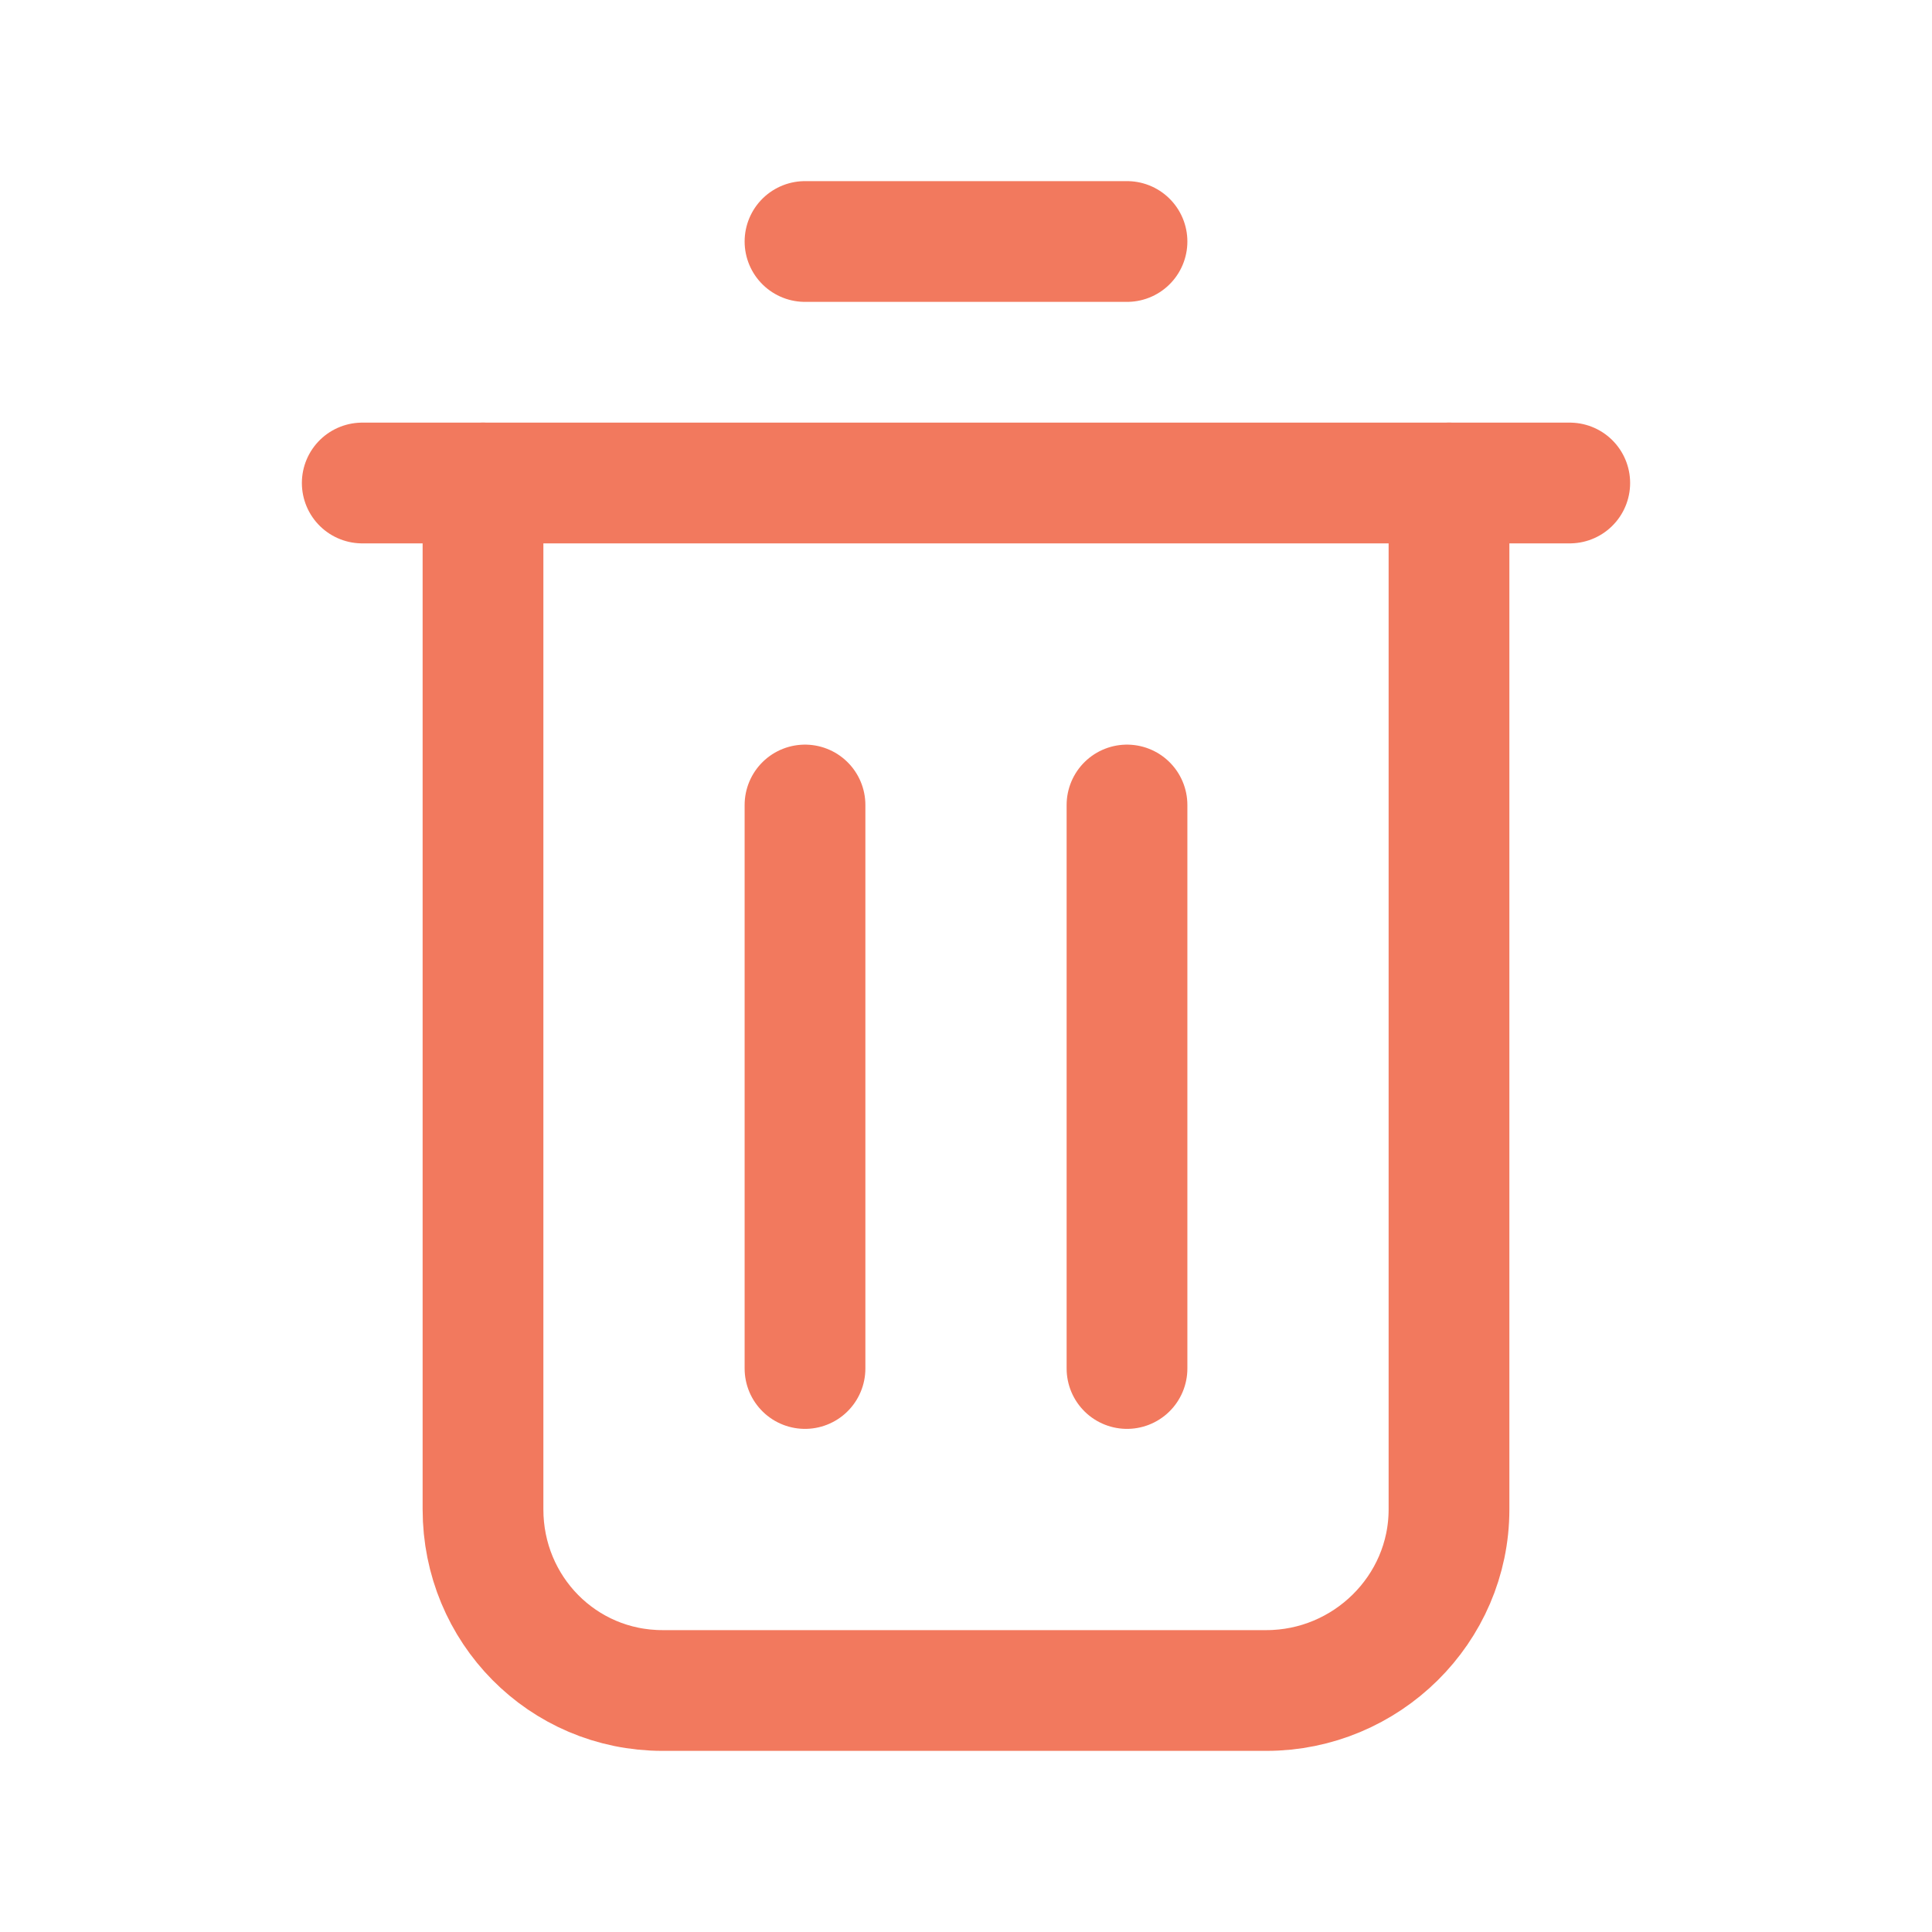 <svg width="24" height="24" viewBox="0 0 24 24" fill="none" xmlns="http://www.w3.org/2000/svg">
<path d="M18 6V18.75C18 19.993 16.973 21 15.731 21H8.231C6.988 21 6 19.993 6 18.75V6" stroke="#F2795E" stroke-width="1.5" stroke-linecap="round" stroke-linejoin="round"/>
<path d="M19.5 6H4.5" stroke="#F2795E" stroke-width="1.5" stroke-linecap="round" stroke-linejoin="round"/>
<path d="M10 3H14" stroke="#F2795E" stroke-width="1.5" stroke-linecap="round" stroke-linejoin="round"/>
<path d="M14 10V17" stroke="#F2795E" stroke-width="1.5" stroke-linecap="round" stroke-linejoin="round"/>
<path d="M10 17V10" stroke="#F2795E" stroke-width="1.5" stroke-linecap="round" stroke-linejoin="round"/>
</svg>
